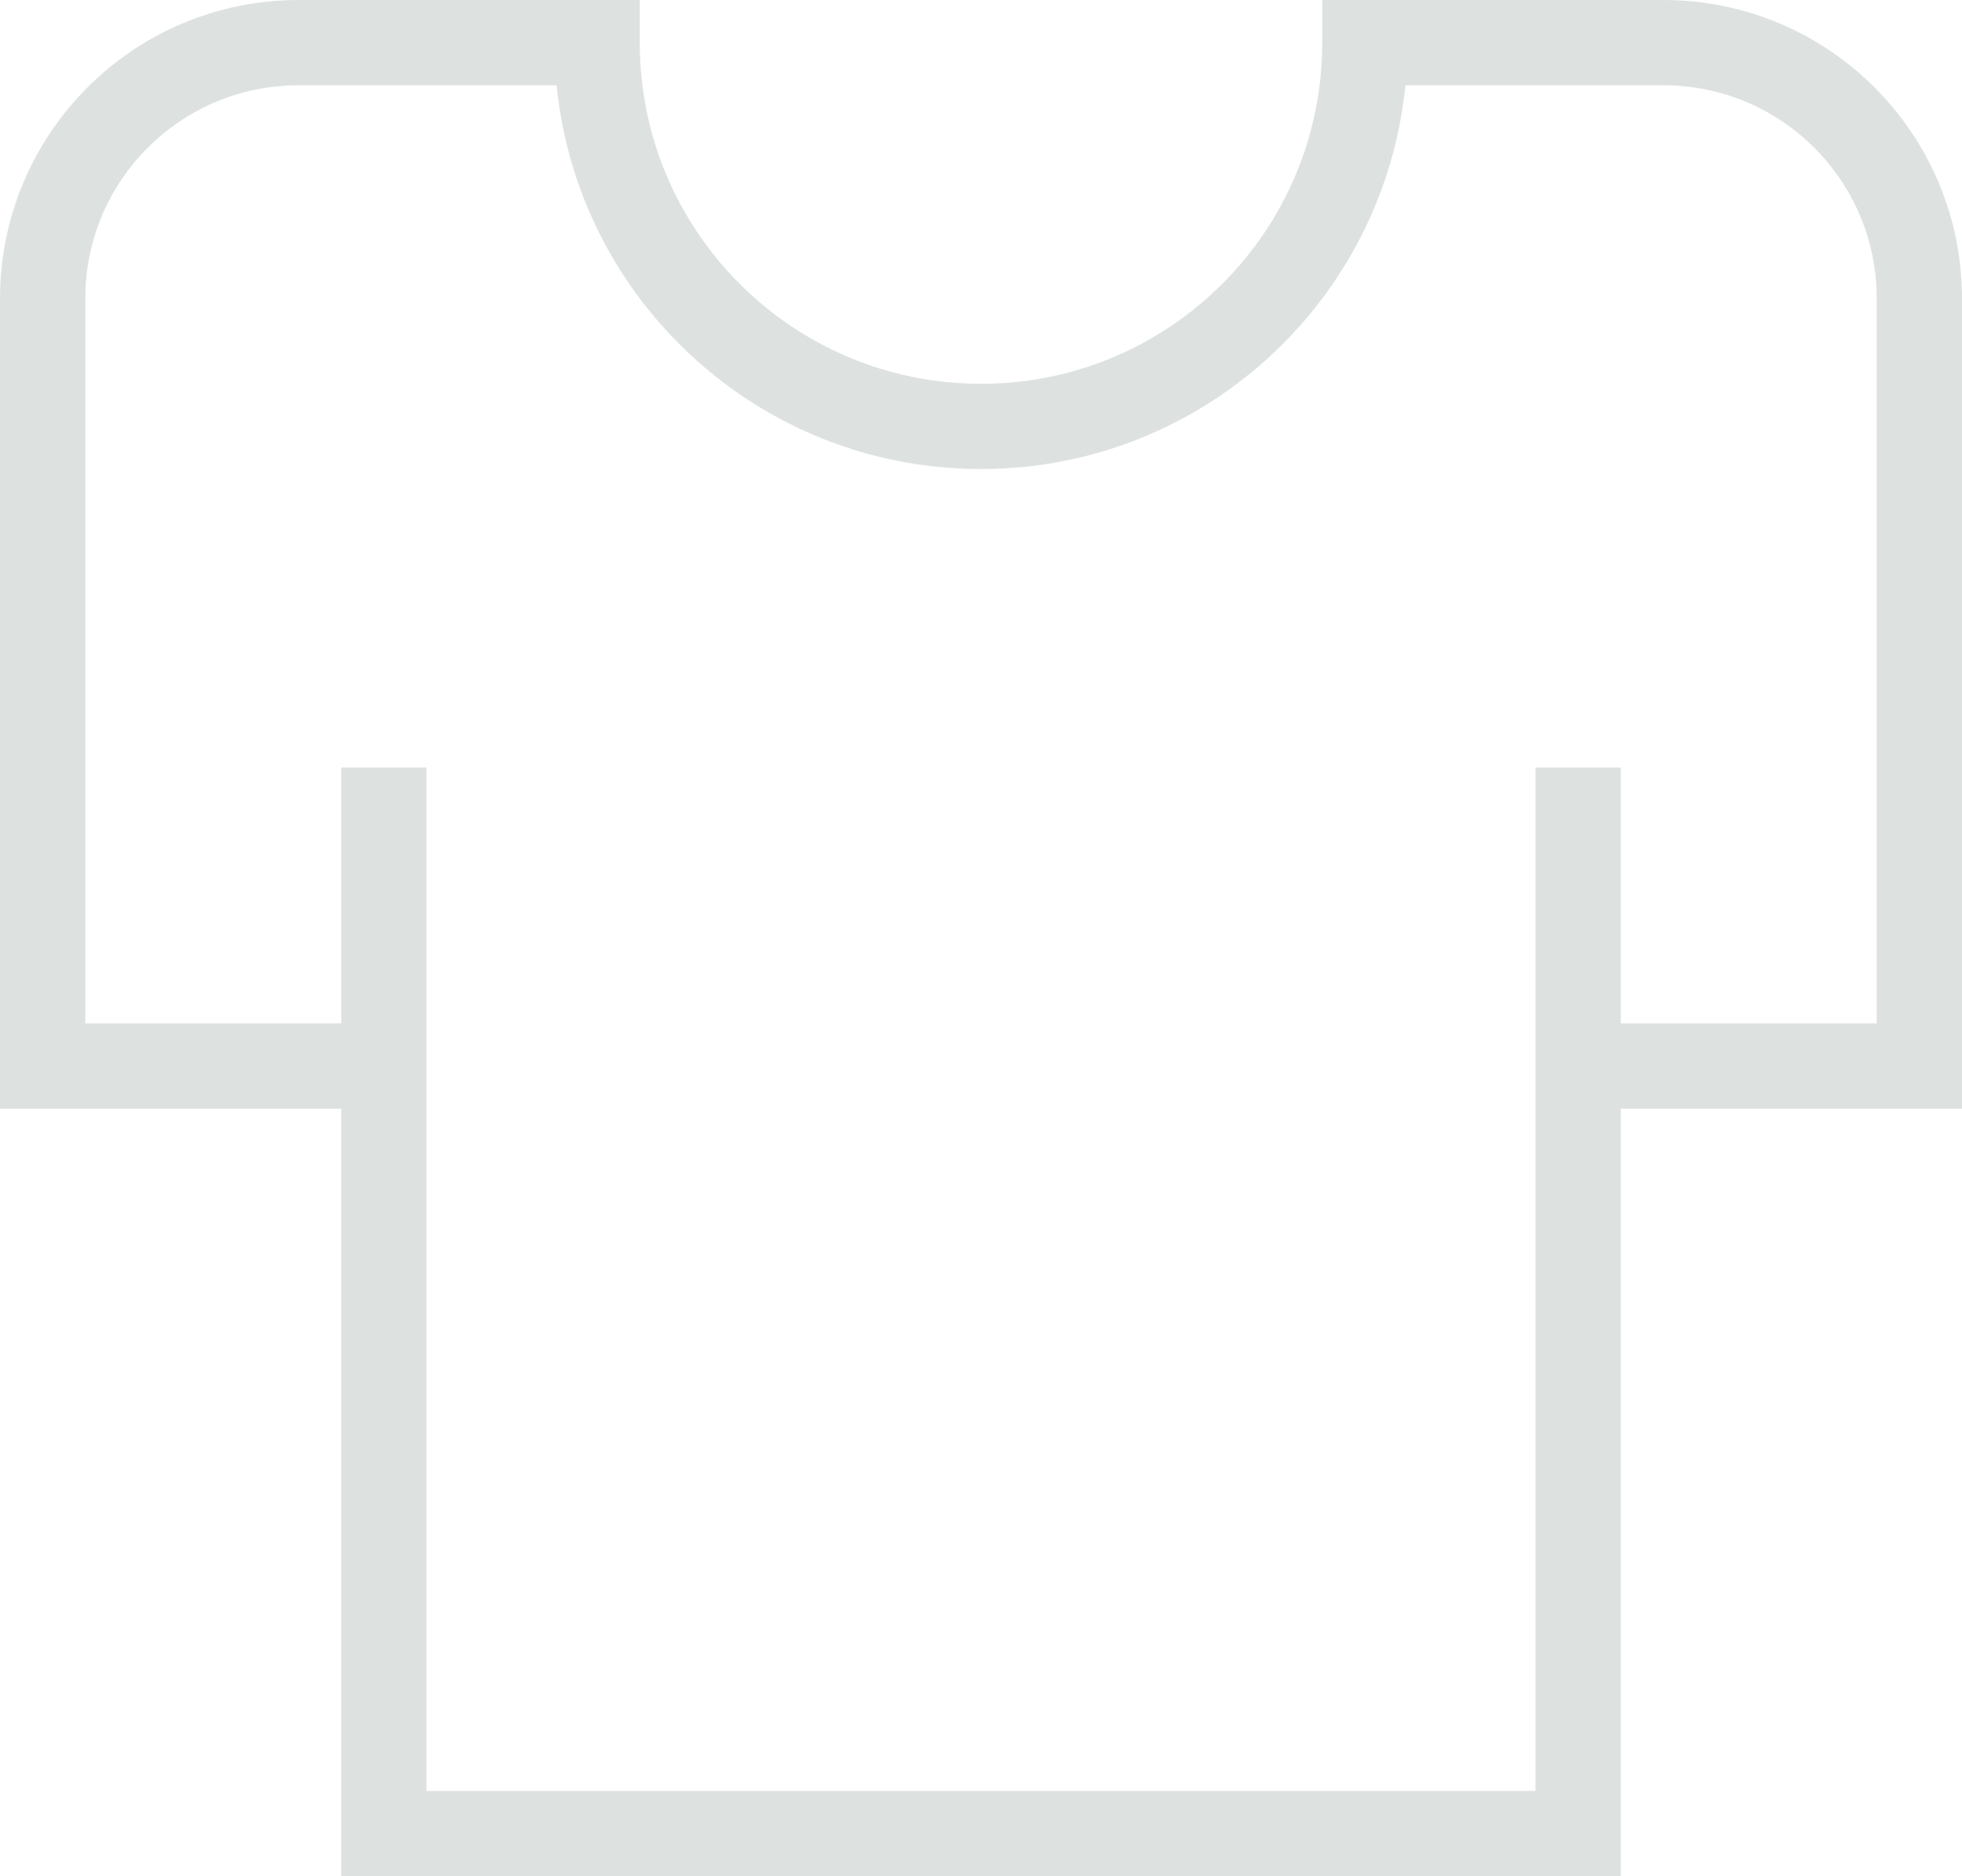 <svg width="46" height="44" viewBox="0 0 46 44" fill="none" xmlns="http://www.w3.org/2000/svg">
<path d="M9 18V43H37V18M37 25H45V7C45 3.686 42.314 1 39 1H31M9 25H1V7C1 3.686 3.686 1 7 1H15M32 1C32 5.971 27.971 10 23 10C18.029 10 14 5.971 14 1" stroke="#DDE2E0" stroke-width="2"/>
</svg>
